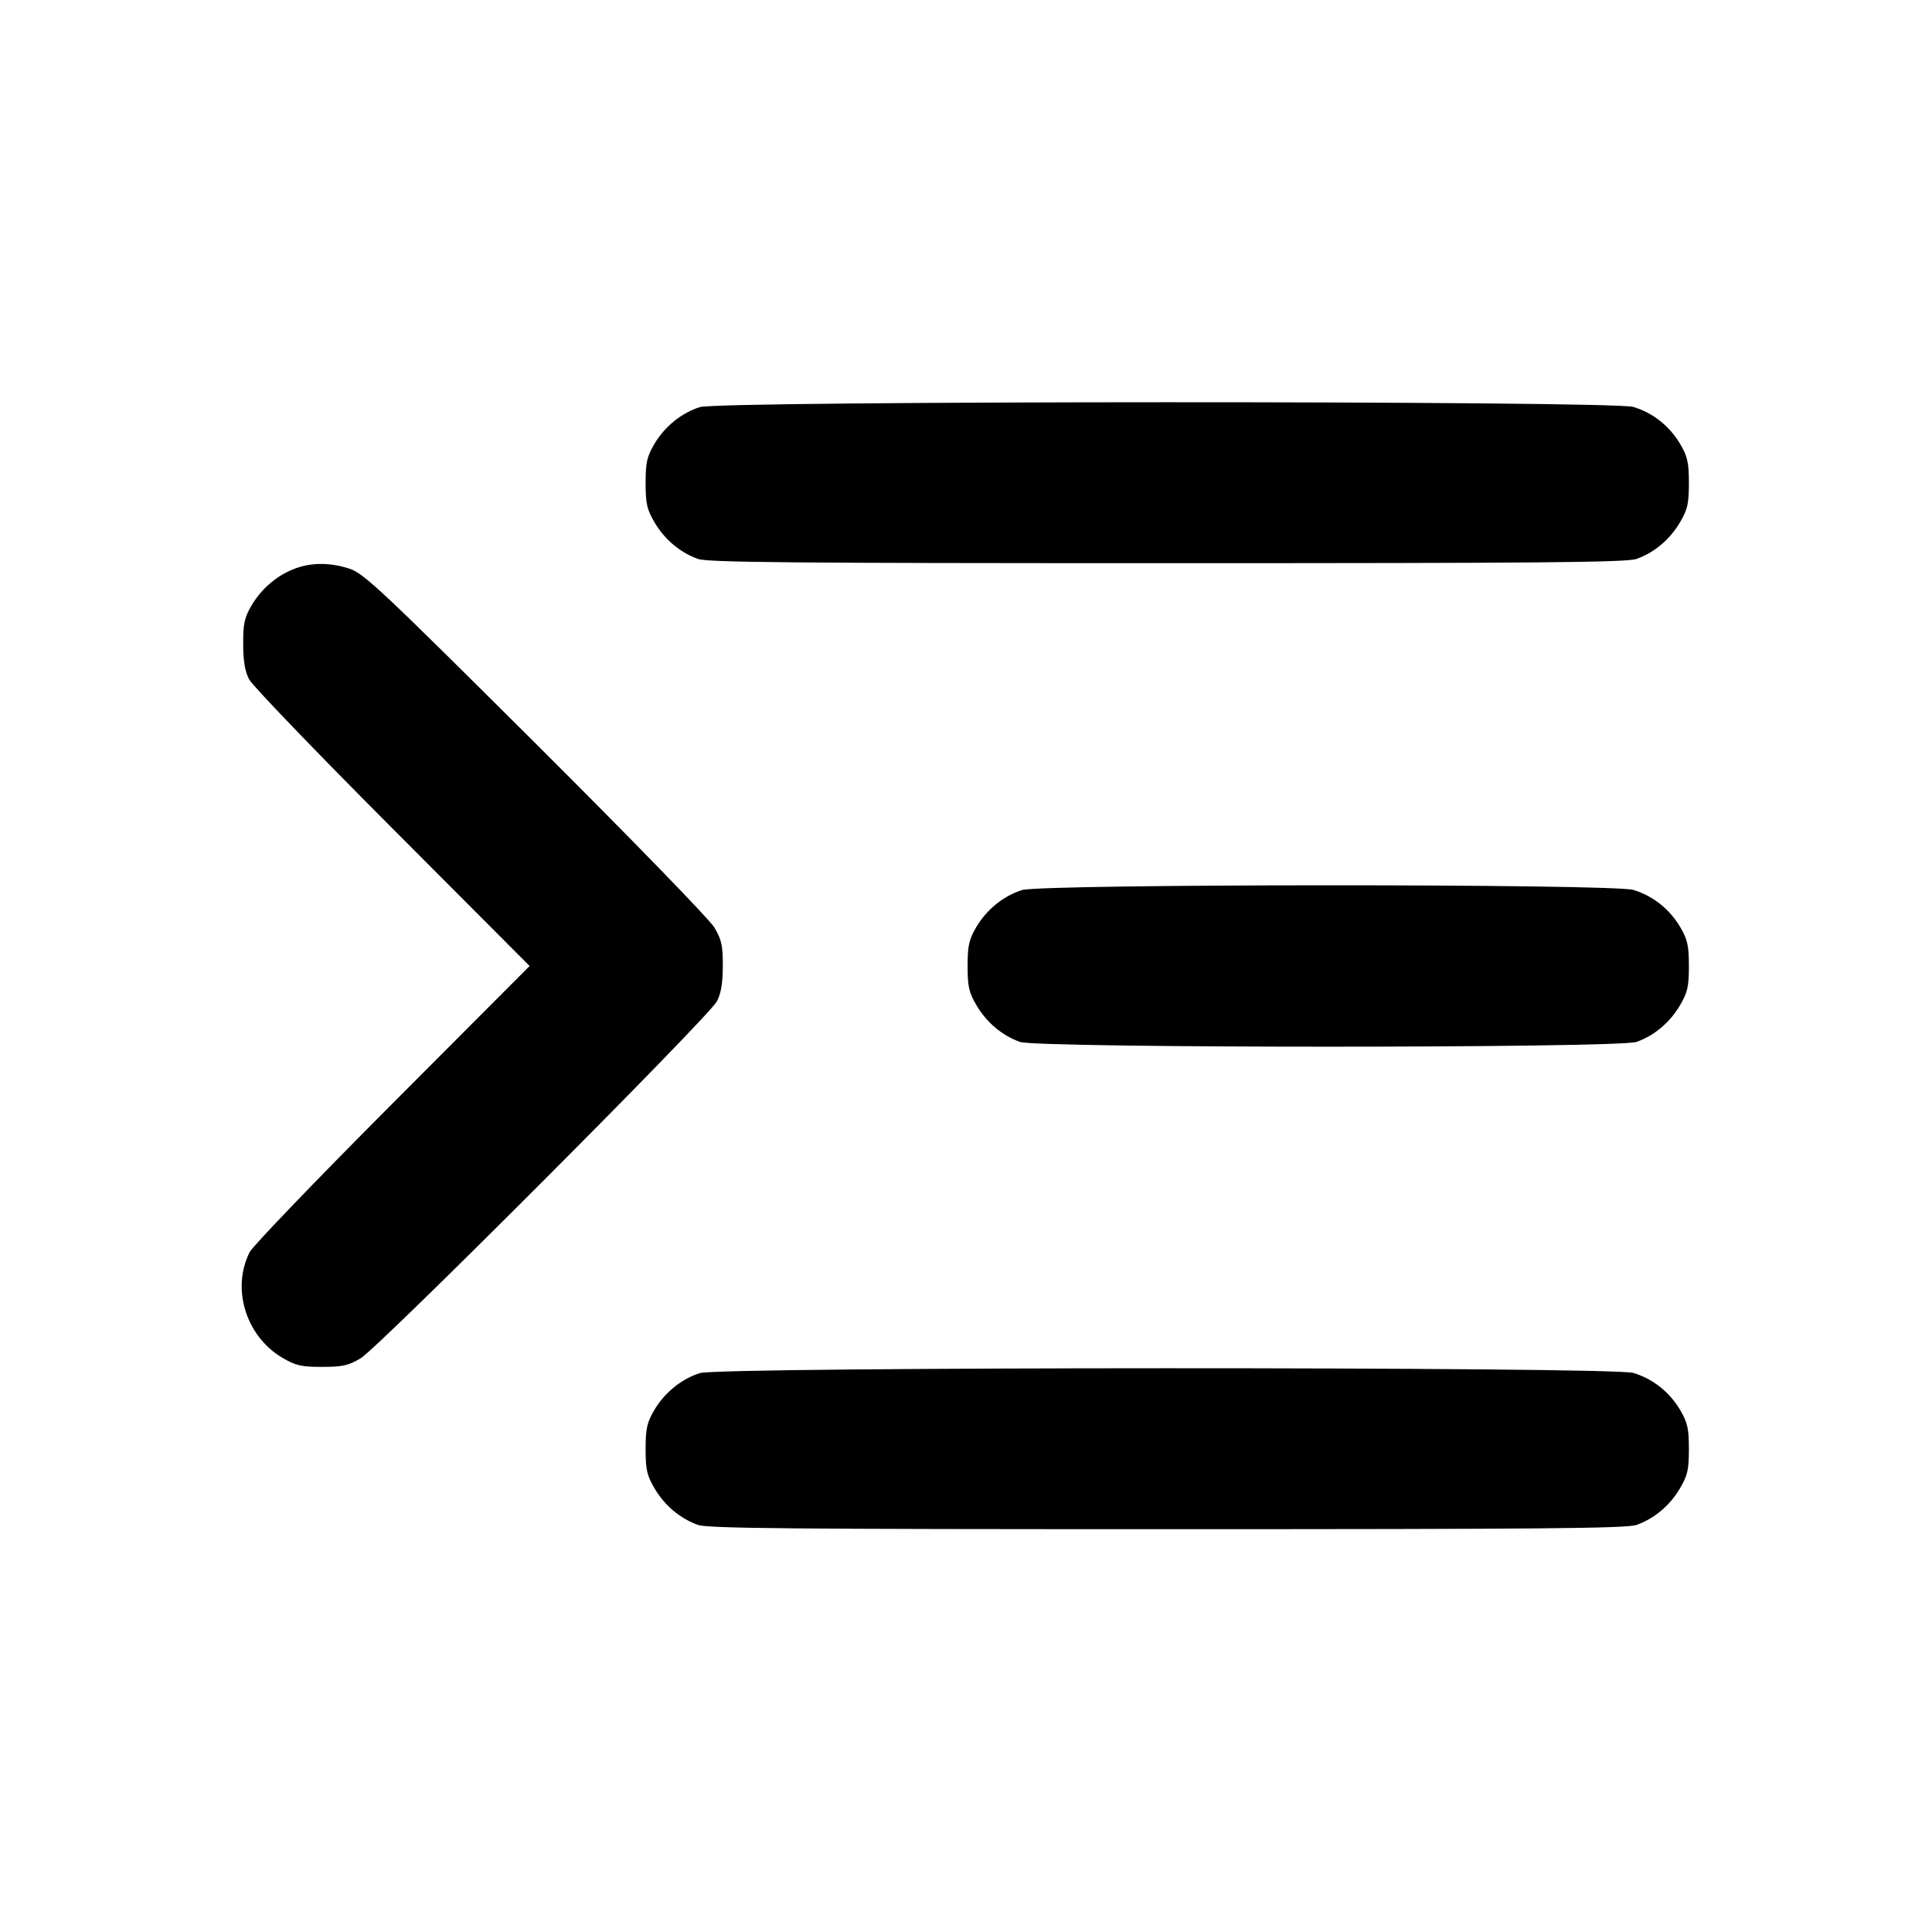 <svg xmlns="http://www.w3.org/2000/svg" width="24" height="24" viewBox="0 0 24 24" fill="none" stroke="currentColor" stroke-width="2" stroke-linecap="round" stroke-linejoin="round"><path d="M8.695 5.057 C 8.466 5.129,8.256 5.299,8.128 5.516 C 8.037 5.672,8.020 5.746,8.020 6.000 C 8.020 6.256,8.036 6.328,8.131 6.489 C 8.256 6.702,8.449 6.864,8.670 6.943 C 8.793 6.987,9.856 6.996,14.500 6.996 C 19.144 6.996,20.207 6.987,20.330 6.943 C 20.551 6.864,20.744 6.702,20.869 6.489 C 20.964 6.328,20.980 6.256,20.980 6.000 C 20.980 5.746,20.963 5.672,20.872 5.516 C 20.740 5.293,20.533 5.128,20.290 5.055 C 20.028 4.976,8.947 4.978,8.695 5.057 M3.670 7.061 C 3.448 7.142,3.250 7.309,3.128 7.516 C 3.036 7.672,3.020 7.745,3.021 8.000 C 3.021 8.212,3.043 8.341,3.095 8.440 C 3.135 8.517,3.936 9.350,4.874 10.290 L 6.579 12.000 4.874 13.710 C 3.936 14.650,3.138 15.481,3.101 15.555 C 2.872 16.010,3.056 16.601,3.508 16.867 C 3.673 16.964,3.743 16.980,4.000 16.980 C 4.254 16.980,4.328 16.964,4.480 16.873 C 4.705 16.739,8.805 12.632,8.905 12.440 C 8.957 12.341,8.979 12.212,8.979 12.000 C 8.980 11.745,8.964 11.673,8.873 11.520 C 8.813 11.419,7.834 10.412,6.653 9.235 C 4.748 7.338,4.521 7.124,4.343 7.065 C 4.107 6.987,3.874 6.986,3.670 7.061 M12.695 11.057 C 12.466 11.129,12.256 11.299,12.128 11.516 C 12.037 11.672,12.020 11.746,12.020 12.000 C 12.020 12.256,12.036 12.328,12.131 12.489 C 12.256 12.702,12.449 12.864,12.670 12.943 C 12.891 13.022,20.109 13.022,20.330 12.943 C 20.551 12.864,20.744 12.702,20.869 12.489 C 20.964 12.328,20.980 12.256,20.980 12.000 C 20.980 11.746,20.963 11.672,20.872 11.516 C 20.740 11.293,20.533 11.128,20.290 11.055 C 20.030 10.977,12.945 10.979,12.695 11.057 M8.695 17.057 C 8.466 17.129,8.256 17.299,8.128 17.516 C 8.037 17.672,8.020 17.746,8.020 18.000 C 8.020 18.256,8.036 18.328,8.131 18.489 C 8.256 18.702,8.449 18.864,8.670 18.943 C 8.793 18.987,9.856 18.996,14.500 18.996 C 19.144 18.996,20.207 18.987,20.330 18.943 C 20.551 18.864,20.744 18.702,20.869 18.489 C 20.964 18.328,20.980 18.256,20.980 18.000 C 20.980 17.746,20.963 17.672,20.872 17.516 C 20.740 17.293,20.533 17.128,20.290 17.055 C 20.028 16.976,8.947 16.978,8.695 17.057 " stroke="none" fill-rule="evenodd" fill="black"></path></svg>